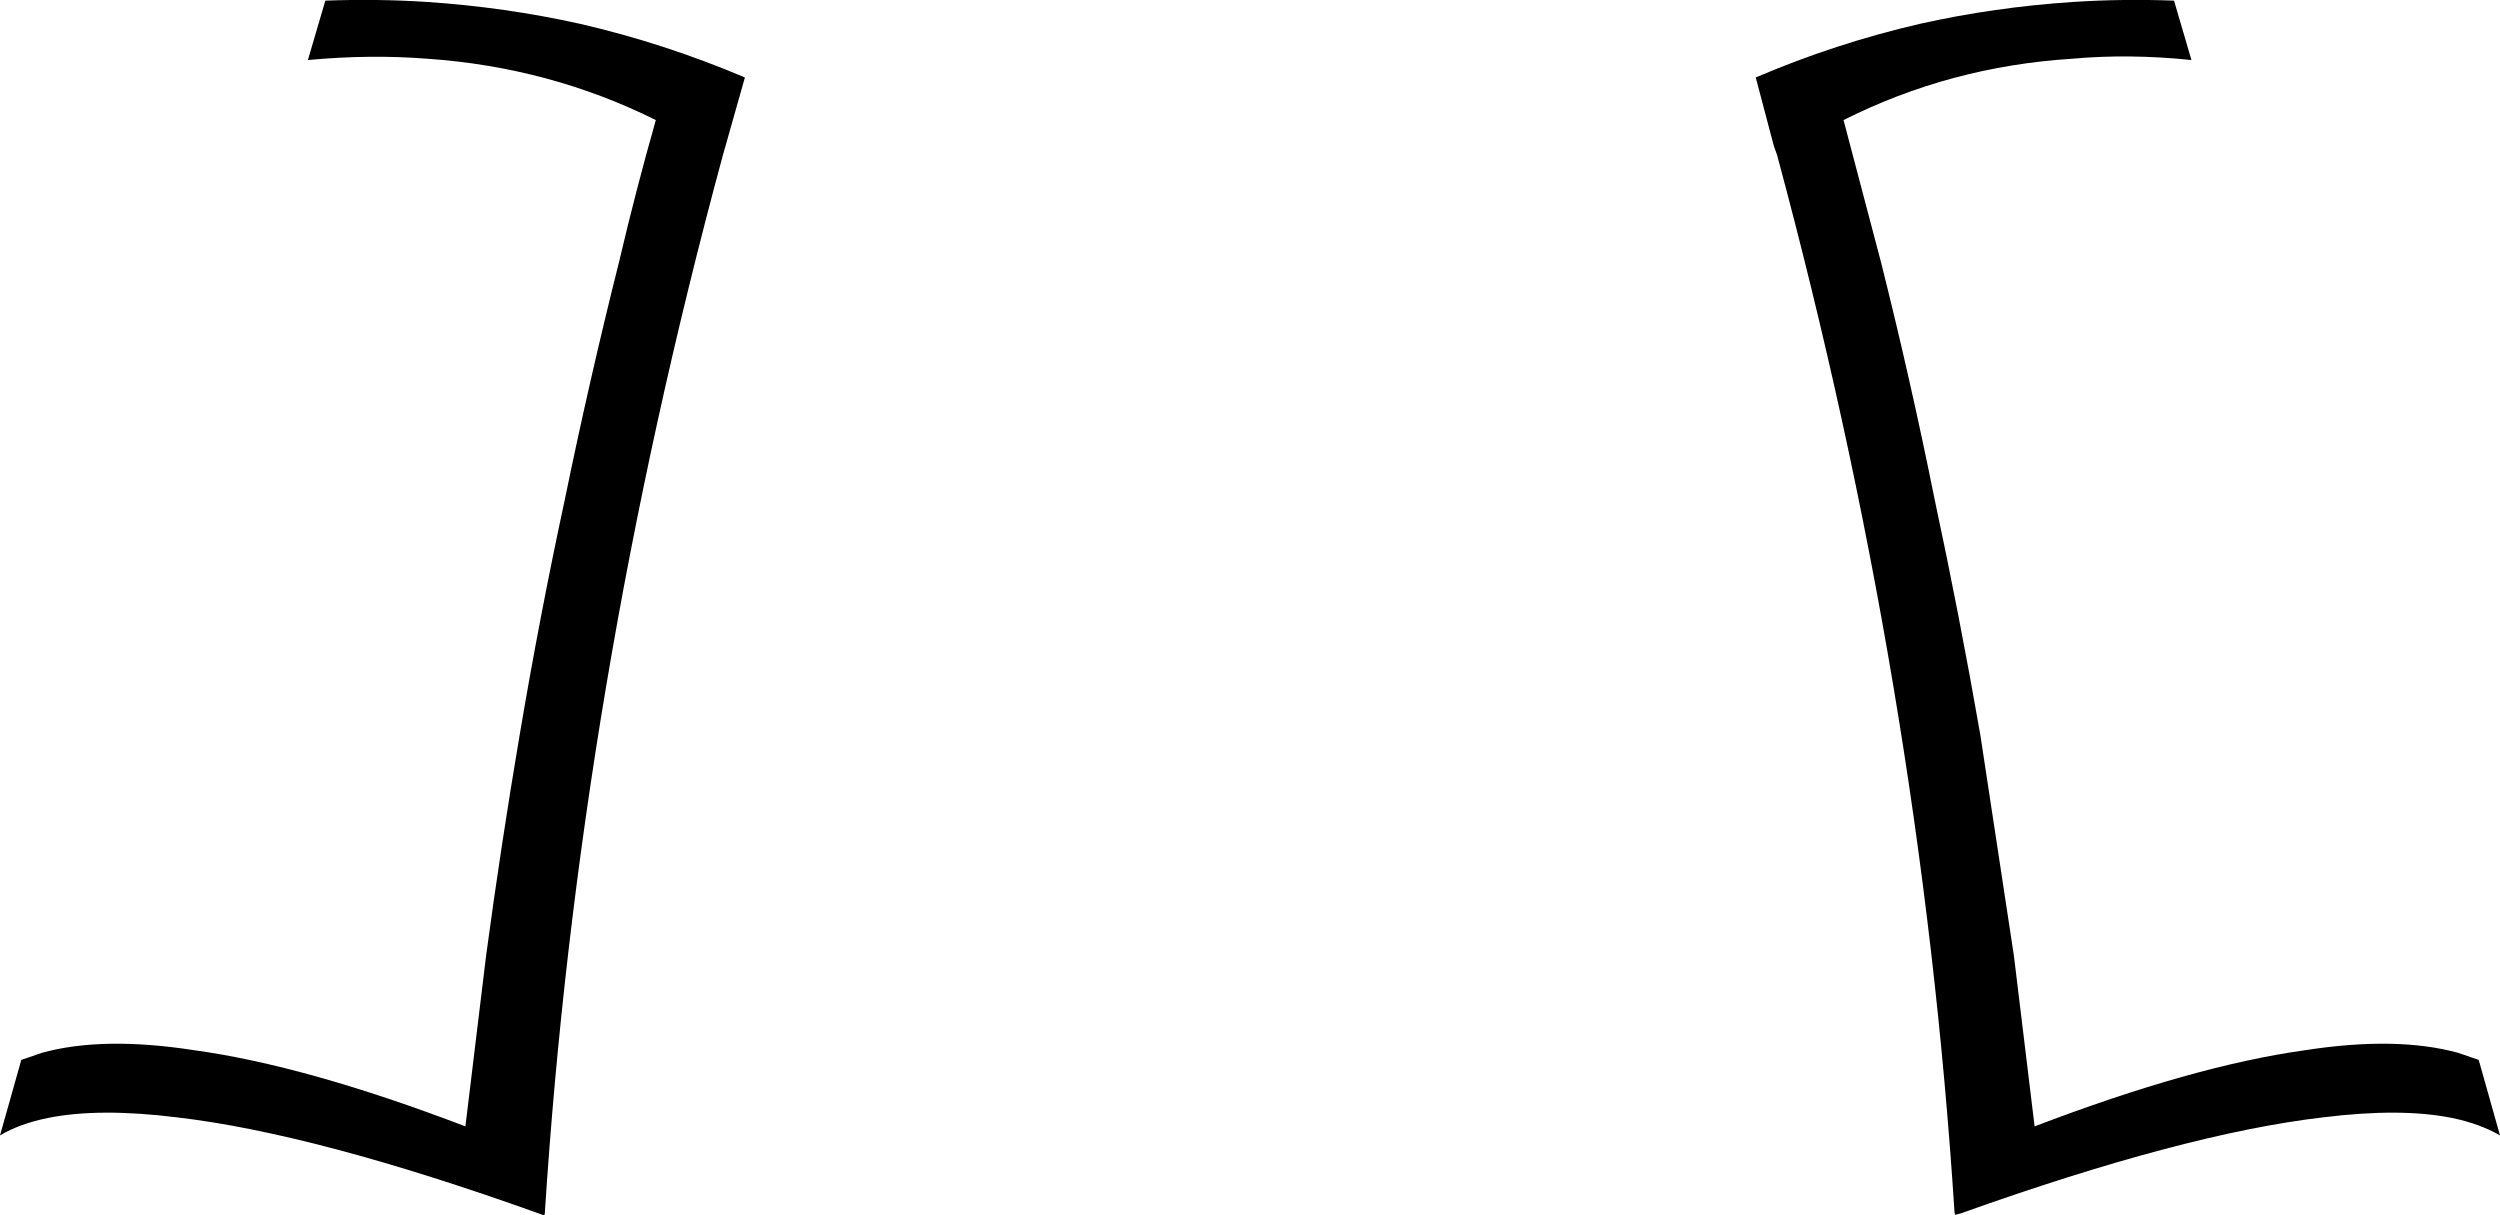 <?xml version="1.0" encoding="UTF-8" standalone="no"?>
<svg xmlns:xlink="http://www.w3.org/1999/xlink" height="94.15px" width="193.65px" xmlns="http://www.w3.org/2000/svg">
  <g transform="matrix(1.0, 0.0, 0.0, 1.0, -303.05, -332.25)">
    <path d="M451.75 334.1 Q457.55 332.8 463.65 332.4 467.5 332.15 471.45 332.3 L472.8 336.9 Q468.0 336.4 463.55 336.8 454.1 337.4 445.85 341.55 L448.75 352.55 Q451.05 361.7 452.9 370.9 454.85 380.0 456.45 389.2 L459.05 406.3 460.65 419.5 Q472.95 414.8 481.6 413.6 488.7 412.5 493.45 413.8 L495.05 414.35 496.7 420.2 Q495.15 419.3 493.0 418.85 489.05 418.05 483.0 418.8 472.25 420.05 454.9 426.25 L454.5 426.35 454.45 426.2 Q451.85 385.6 440.7 344.25 L440.45 343.55 439.05 338.25 Q445.25 335.6 451.75 334.1 M326.9 336.9 L328.25 332.3 Q332.25 332.15 336.1 332.4 342.15 332.8 348.0 334.1 354.5 335.6 360.75 338.25 L359.25 343.55 359.05 344.25 Q347.85 385.6 345.25 426.25 L345.2 426.4 344.8 426.25 Q327.5 420.05 316.75 418.8 310.7 418.05 306.75 418.85 304.55 419.3 303.05 420.2 L304.7 414.35 306.3 413.8 Q311.0 412.5 318.1 413.6 326.8 414.8 339.1 419.5 L340.7 406.3 Q341.85 397.75 343.3 389.2 344.85 380.0 346.8 370.95 348.7 361.7 351.0 352.55 352.3 347.0 353.85 341.55 345.6 337.45 336.15 336.8 331.7 336.45 326.9 336.9" fill="#000000" fill-rule="evenodd" stroke="none"/>
  </g>
</svg>
